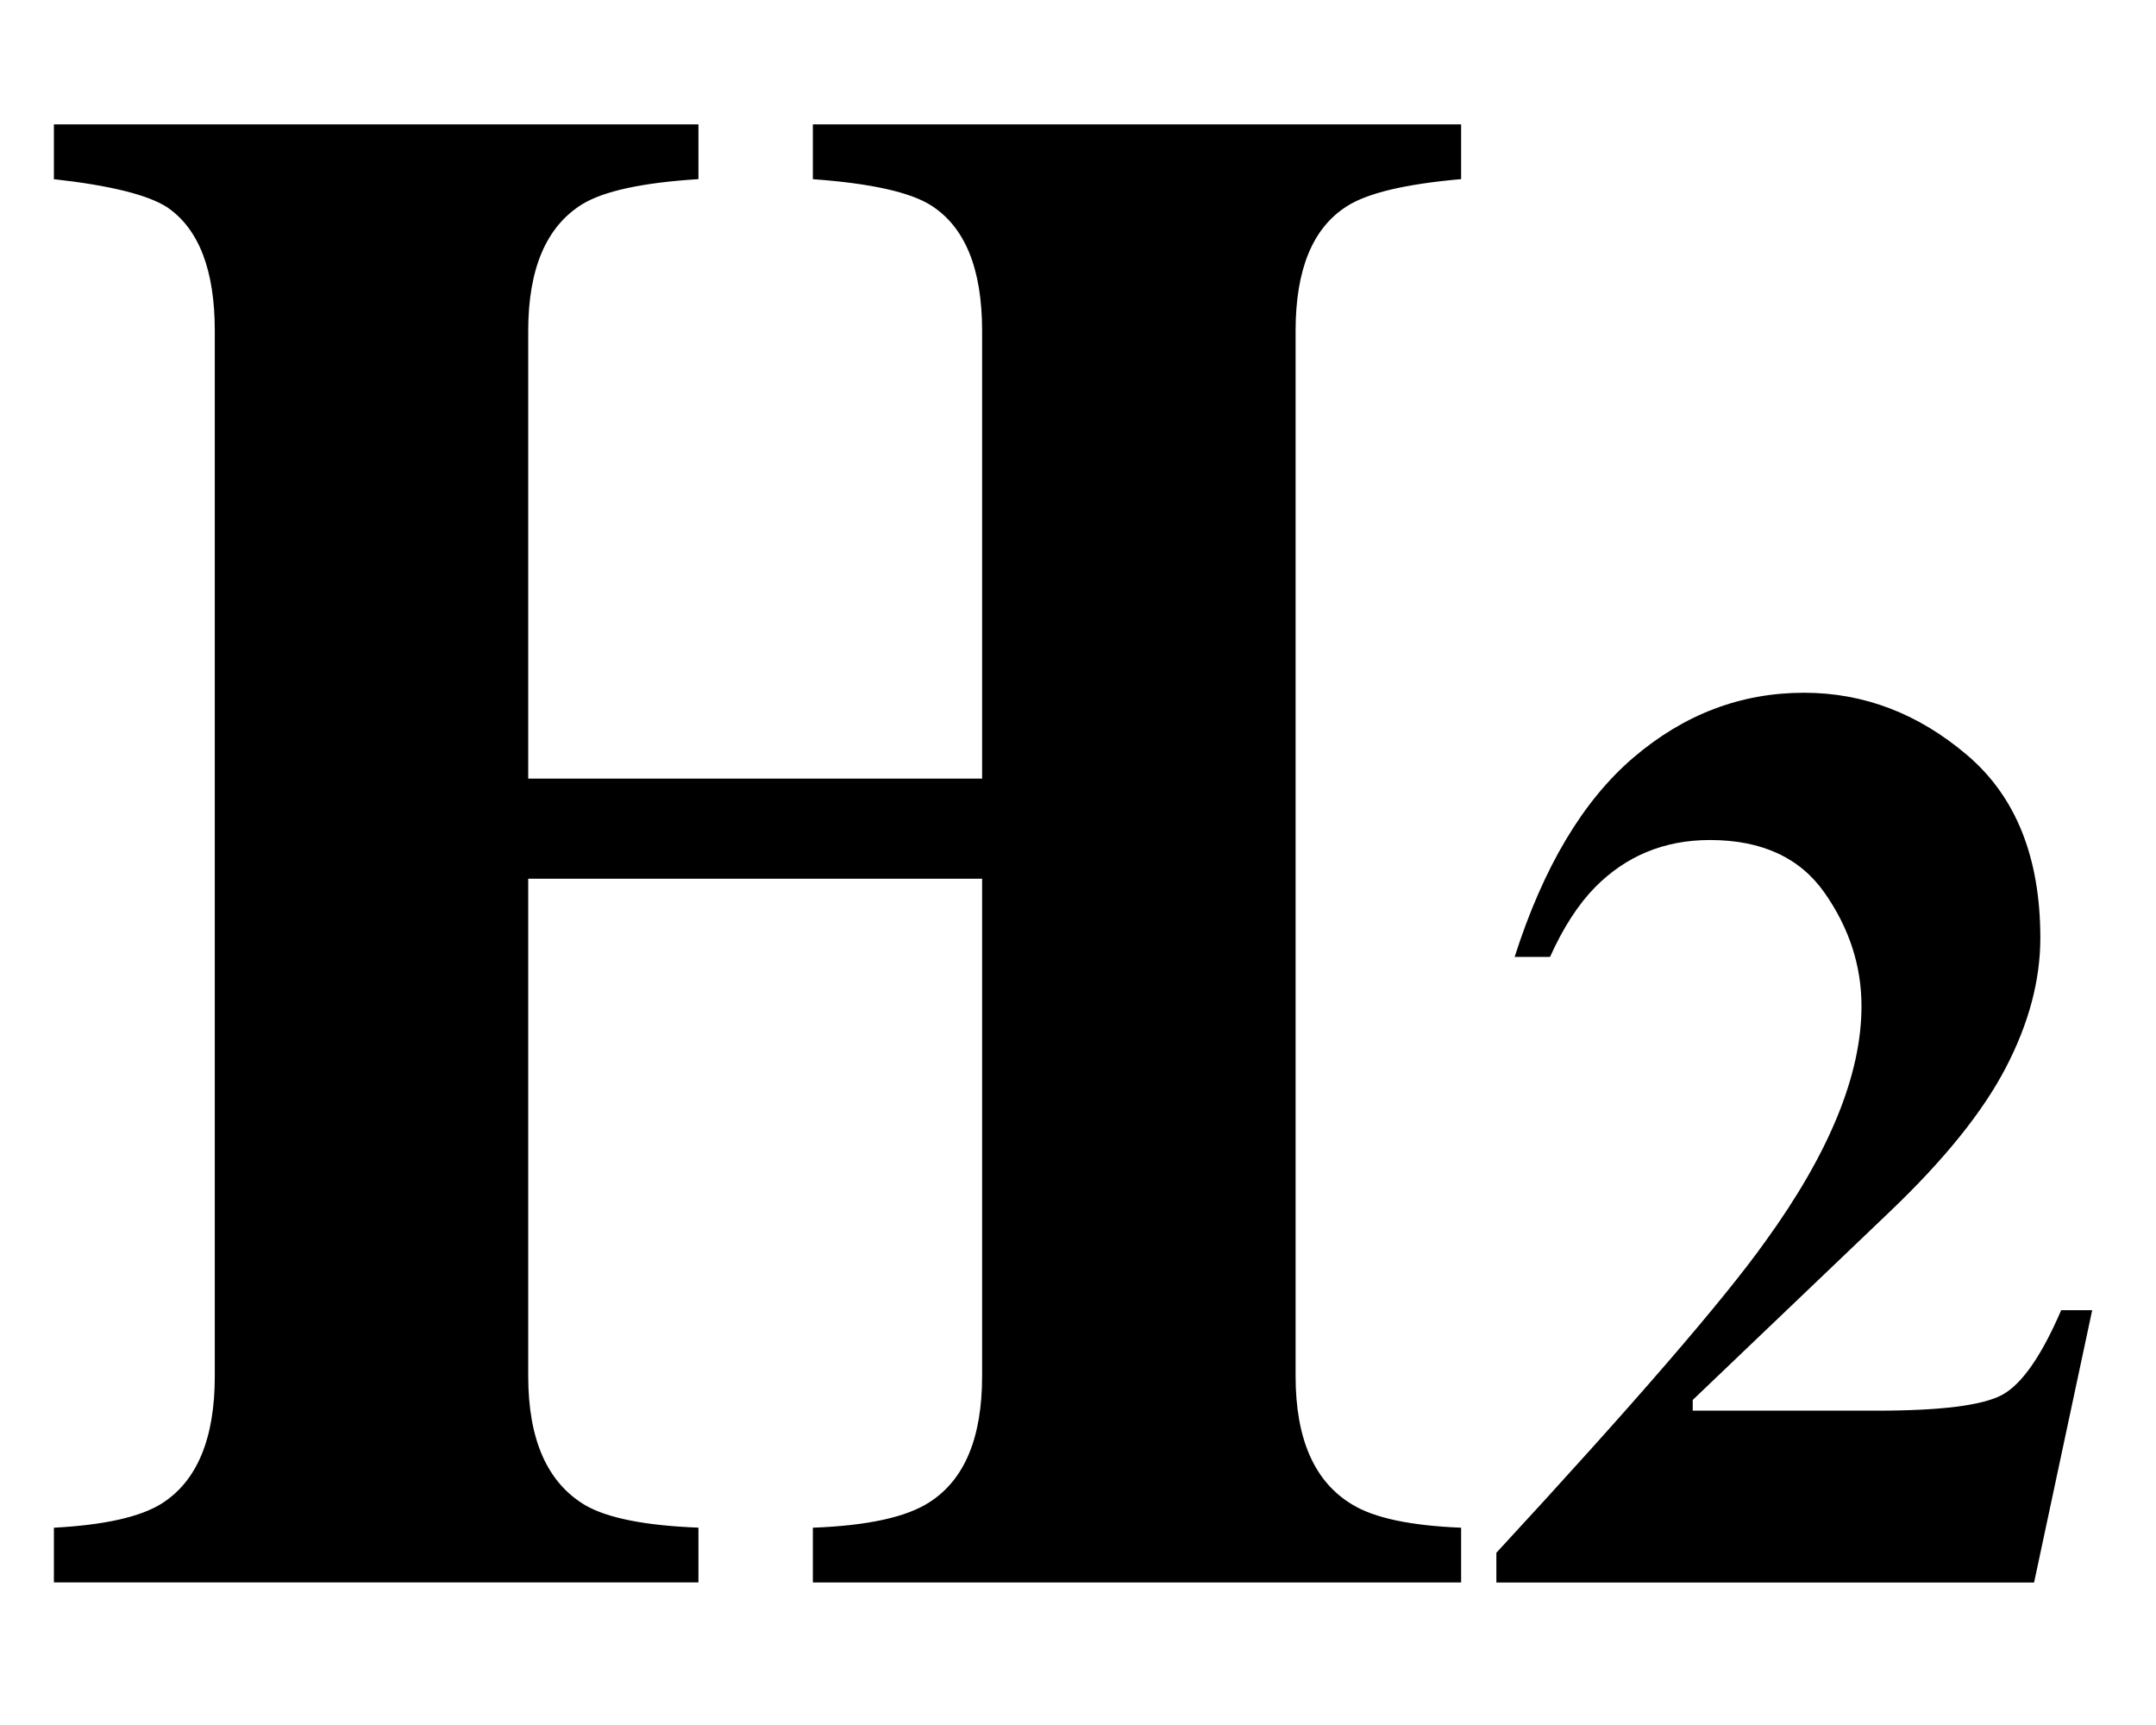 <?xml version="1.0" encoding="utf-8"?>
<!-- Generator: Adobe Illustrator 17.0.2, SVG Export Plug-In . SVG Version: 6.00 Build 0)  -->
<!DOCTYPE svg PUBLIC "-//W3C//DTD SVG 1.1//EN" "http://www.w3.org/Graphics/SVG/1.1/DTD/svg11.dtd">
<svg version="1.1" id="Layer_1" xmlns="http://www.w3.org/2000/svg" xmlns:xlink="http://www.w3.org/1999/xlink" x="0px" y="0px"
	 width="40px" height="32px" viewBox="0 0 40 32" enable-background="new 0 0 40 32" xml:space="preserve">
<path d="M1,28.34c0.943-0.05,1.61-0.202,2.001-0.449c0.656-0.416,0.984-1.206,0.984-2.364V6.138c0-1.125-0.294-1.889-0.88-2.291
	C2.748,3.615,2.046,3.44,1,3.324V2.307h11.958v1.016c-1.035,0.065-1.754,0.22-2.157,0.466C10.134,4.203,9.8,4.986,9.8,6.138v8.306
	h8.421V6.138c0-1.152-0.316-1.927-0.949-2.329c-0.391-0.246-1.121-0.408-2.191-0.485V2.307h12.027v1.016
	c-1.035,0.091-1.742,0.259-2.122,0.505C24.353,4.229,24.037,5,24.037,6.138v19.389c0,1.171,0.351,1.966,1.053,2.384
	c0.403,0.247,1.076,0.391,2.018,0.429v1.016H15.081V28.34c1.012-0.038,1.731-0.195,2.157-0.469c0.656-0.416,0.983-1.198,0.983-2.345
	v-9.225H9.8v9.225c0,1.186,0.356,1.986,1.07,2.404c0.414,0.234,1.11,0.371,2.088,0.409v1.016H1V28.34z M27.762,28.805
	c2.555-2.766,4.22-4.693,4.993-5.779c1.188-1.641,1.781-3.094,1.781-4.36c0-0.751-0.228-1.452-0.685-2.104
	c-0.458-0.653-1.167-0.979-2.128-0.979c-0.844,0-1.555,0.293-2.133,0.879c-0.313,0.321-0.59,0.75-0.832,1.289h-0.657
	c0.532-1.664,1.267-2.897,2.204-3.698c0.938-0.801,1.993-1.202,3.165-1.202c1.11,0,2.118,0.385,3.024,1.155
	c0.907,0.77,1.36,1.901,1.36,3.394c0,0.781-0.212,1.582-0.639,2.403c-0.426,0.821-1.144,1.711-2.152,2.673l-3.658,3.494v0.199h3.412
	c1.189,0,1.964-0.097,2.328-0.293c0.363-0.196,0.729-0.719,1.096-1.571h0.575l-1.078,5.052h-9.976
	C27.762,29.357,27.762,28.805,27.762,28.805z"/>
</svg>
